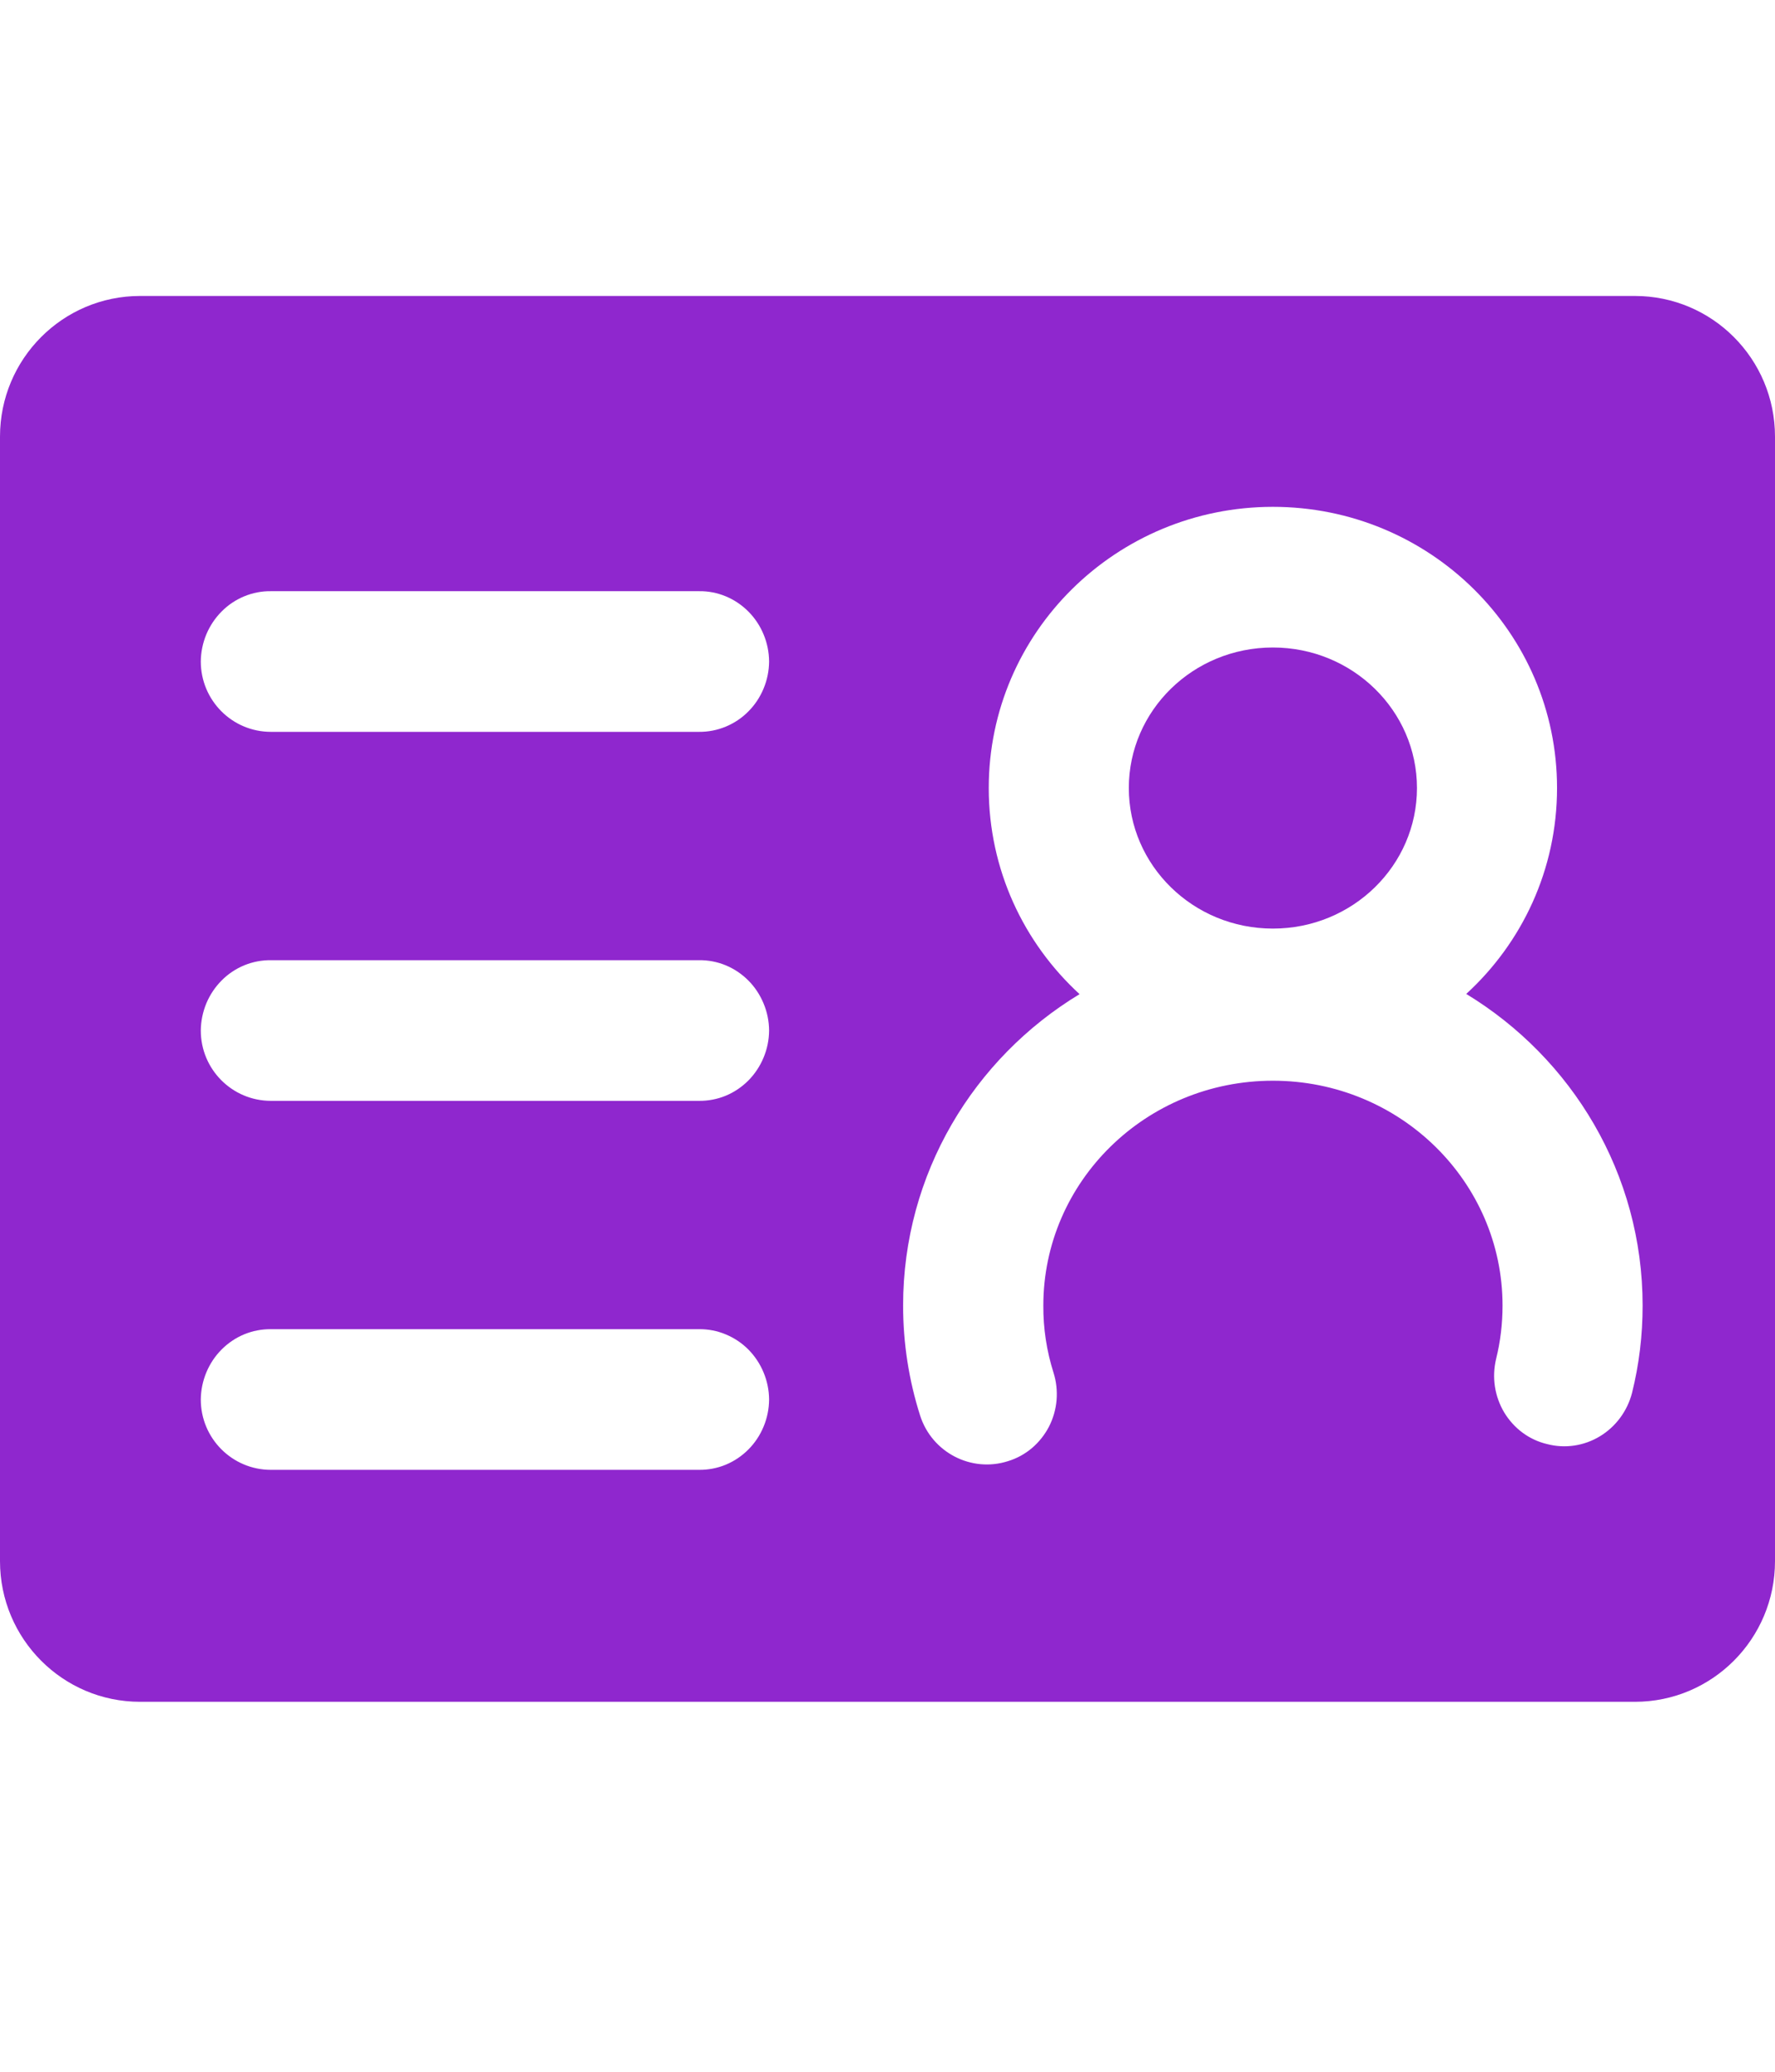 <svg width="24" height="28" viewBox="0 0 24 28" fill="none" xmlns="http://www.w3.org/2000/svg">
<path d="M19.159 10.65C19.159 9.606 18.29 8.751 17.211 8.751C16.131 8.751 15.263 9.604 15.263 10.65C15.263 11.695 16.131 12.55 17.211 12.55C18.29 12.55 19.159 11.696 19.159 10.65Z" fill="#8F27CE"/>
<path fill-rule="evenodd" clip-rule="evenodd" d="M0 5.901C0 4.851 0.848 4 1.894 4H22.106C23.152 4 24 4.851 24 5.901V21.099C24 22.149 23.152 23 22.106 23H1.894C0.848 23 0 22.149 0 21.099V5.901ZM3.663 17.964H9.453C9.576 17.963 9.698 17.986 9.812 18.034C9.926 18.081 10.03 18.15 10.118 18.238C10.206 18.327 10.276 18.432 10.324 18.548C10.373 18.664 10.398 18.789 10.399 18.915C10.398 19.041 10.373 19.166 10.324 19.282C10.276 19.398 10.206 19.503 10.118 19.591C10.03 19.679 9.926 19.749 9.812 19.796C9.698 19.843 9.576 19.866 9.453 19.865H3.663C3.139 19.865 2.715 19.439 2.715 18.915C2.716 18.788 2.742 18.664 2.79 18.548C2.839 18.431 2.909 18.326 2.997 18.238C3.085 18.15 3.189 18.08 3.303 18.033C3.418 17.986 3.54 17.963 3.663 17.964ZM13.369 10.65C13.369 8.547 15.093 6.85 17.211 6.85C19.33 6.85 21.053 8.547 21.053 10.65C21.053 11.752 20.58 12.742 19.825 13.433C21.256 14.302 22.21 15.863 22.21 17.645C22.21 18.046 22.163 18.439 22.067 18.825C22.003 19.072 21.846 19.283 21.632 19.412C21.417 19.542 21.161 19.58 20.919 19.517C20.8 19.489 20.687 19.437 20.587 19.363C20.488 19.29 20.404 19.197 20.339 19.09C20.275 18.983 20.232 18.864 20.213 18.739C20.194 18.615 20.2 18.488 20.229 18.366C20.287 18.132 20.316 17.892 20.316 17.645C20.316 15.971 18.93 14.606 17.211 14.606C15.492 14.606 14.107 15.971 14.107 17.645C14.105 17.953 14.152 18.26 14.245 18.553C14.283 18.672 14.296 18.799 14.286 18.924C14.275 19.049 14.24 19.171 14.183 19.282C14.125 19.393 14.047 19.491 13.953 19.571C13.858 19.651 13.749 19.711 13.631 19.747C13.134 19.907 12.6 19.63 12.441 19.131C12.289 18.654 12.211 18.154 12.211 17.645C12.211 15.863 13.166 14.302 14.597 13.436C13.841 12.742 13.369 11.752 13.369 10.65ZM3.663 12.977H9.453C9.576 12.976 9.698 12.999 9.812 13.046C9.926 13.093 10.03 13.163 10.118 13.251C10.206 13.339 10.276 13.445 10.324 13.561C10.373 13.677 10.398 13.801 10.399 13.928C10.398 14.054 10.373 14.178 10.324 14.294C10.276 14.41 10.206 14.515 10.118 14.604C10.03 14.692 9.926 14.762 9.812 14.809C9.698 14.856 9.576 14.879 9.453 14.878H3.663C3.139 14.878 2.715 14.452 2.715 13.928C2.716 13.801 2.742 13.677 2.79 13.56C2.839 13.444 2.909 13.339 2.997 13.251C3.085 13.162 3.189 13.093 3.303 13.046C3.418 12.999 3.54 12.976 3.663 12.977ZM3.663 7.99H9.453C9.576 7.988 9.698 8.012 9.812 8.059C9.926 8.106 10.03 8.176 10.118 8.264C10.206 8.352 10.276 8.457 10.324 8.573C10.373 8.689 10.398 8.814 10.399 8.94C10.398 9.066 10.373 9.191 10.324 9.307C10.276 9.423 10.206 9.528 10.118 9.616C10.03 9.705 9.926 9.774 9.812 9.821C9.698 9.868 9.576 9.892 9.453 9.891H3.663C3.139 9.891 2.715 9.465 2.715 8.94C2.716 8.814 2.742 8.689 2.79 8.573C2.839 8.457 2.909 8.352 2.997 8.264C3.085 8.175 3.189 8.106 3.303 8.059C3.418 8.012 3.54 7.988 3.663 7.99Z" fill="#8F27CE"/>
</svg>
